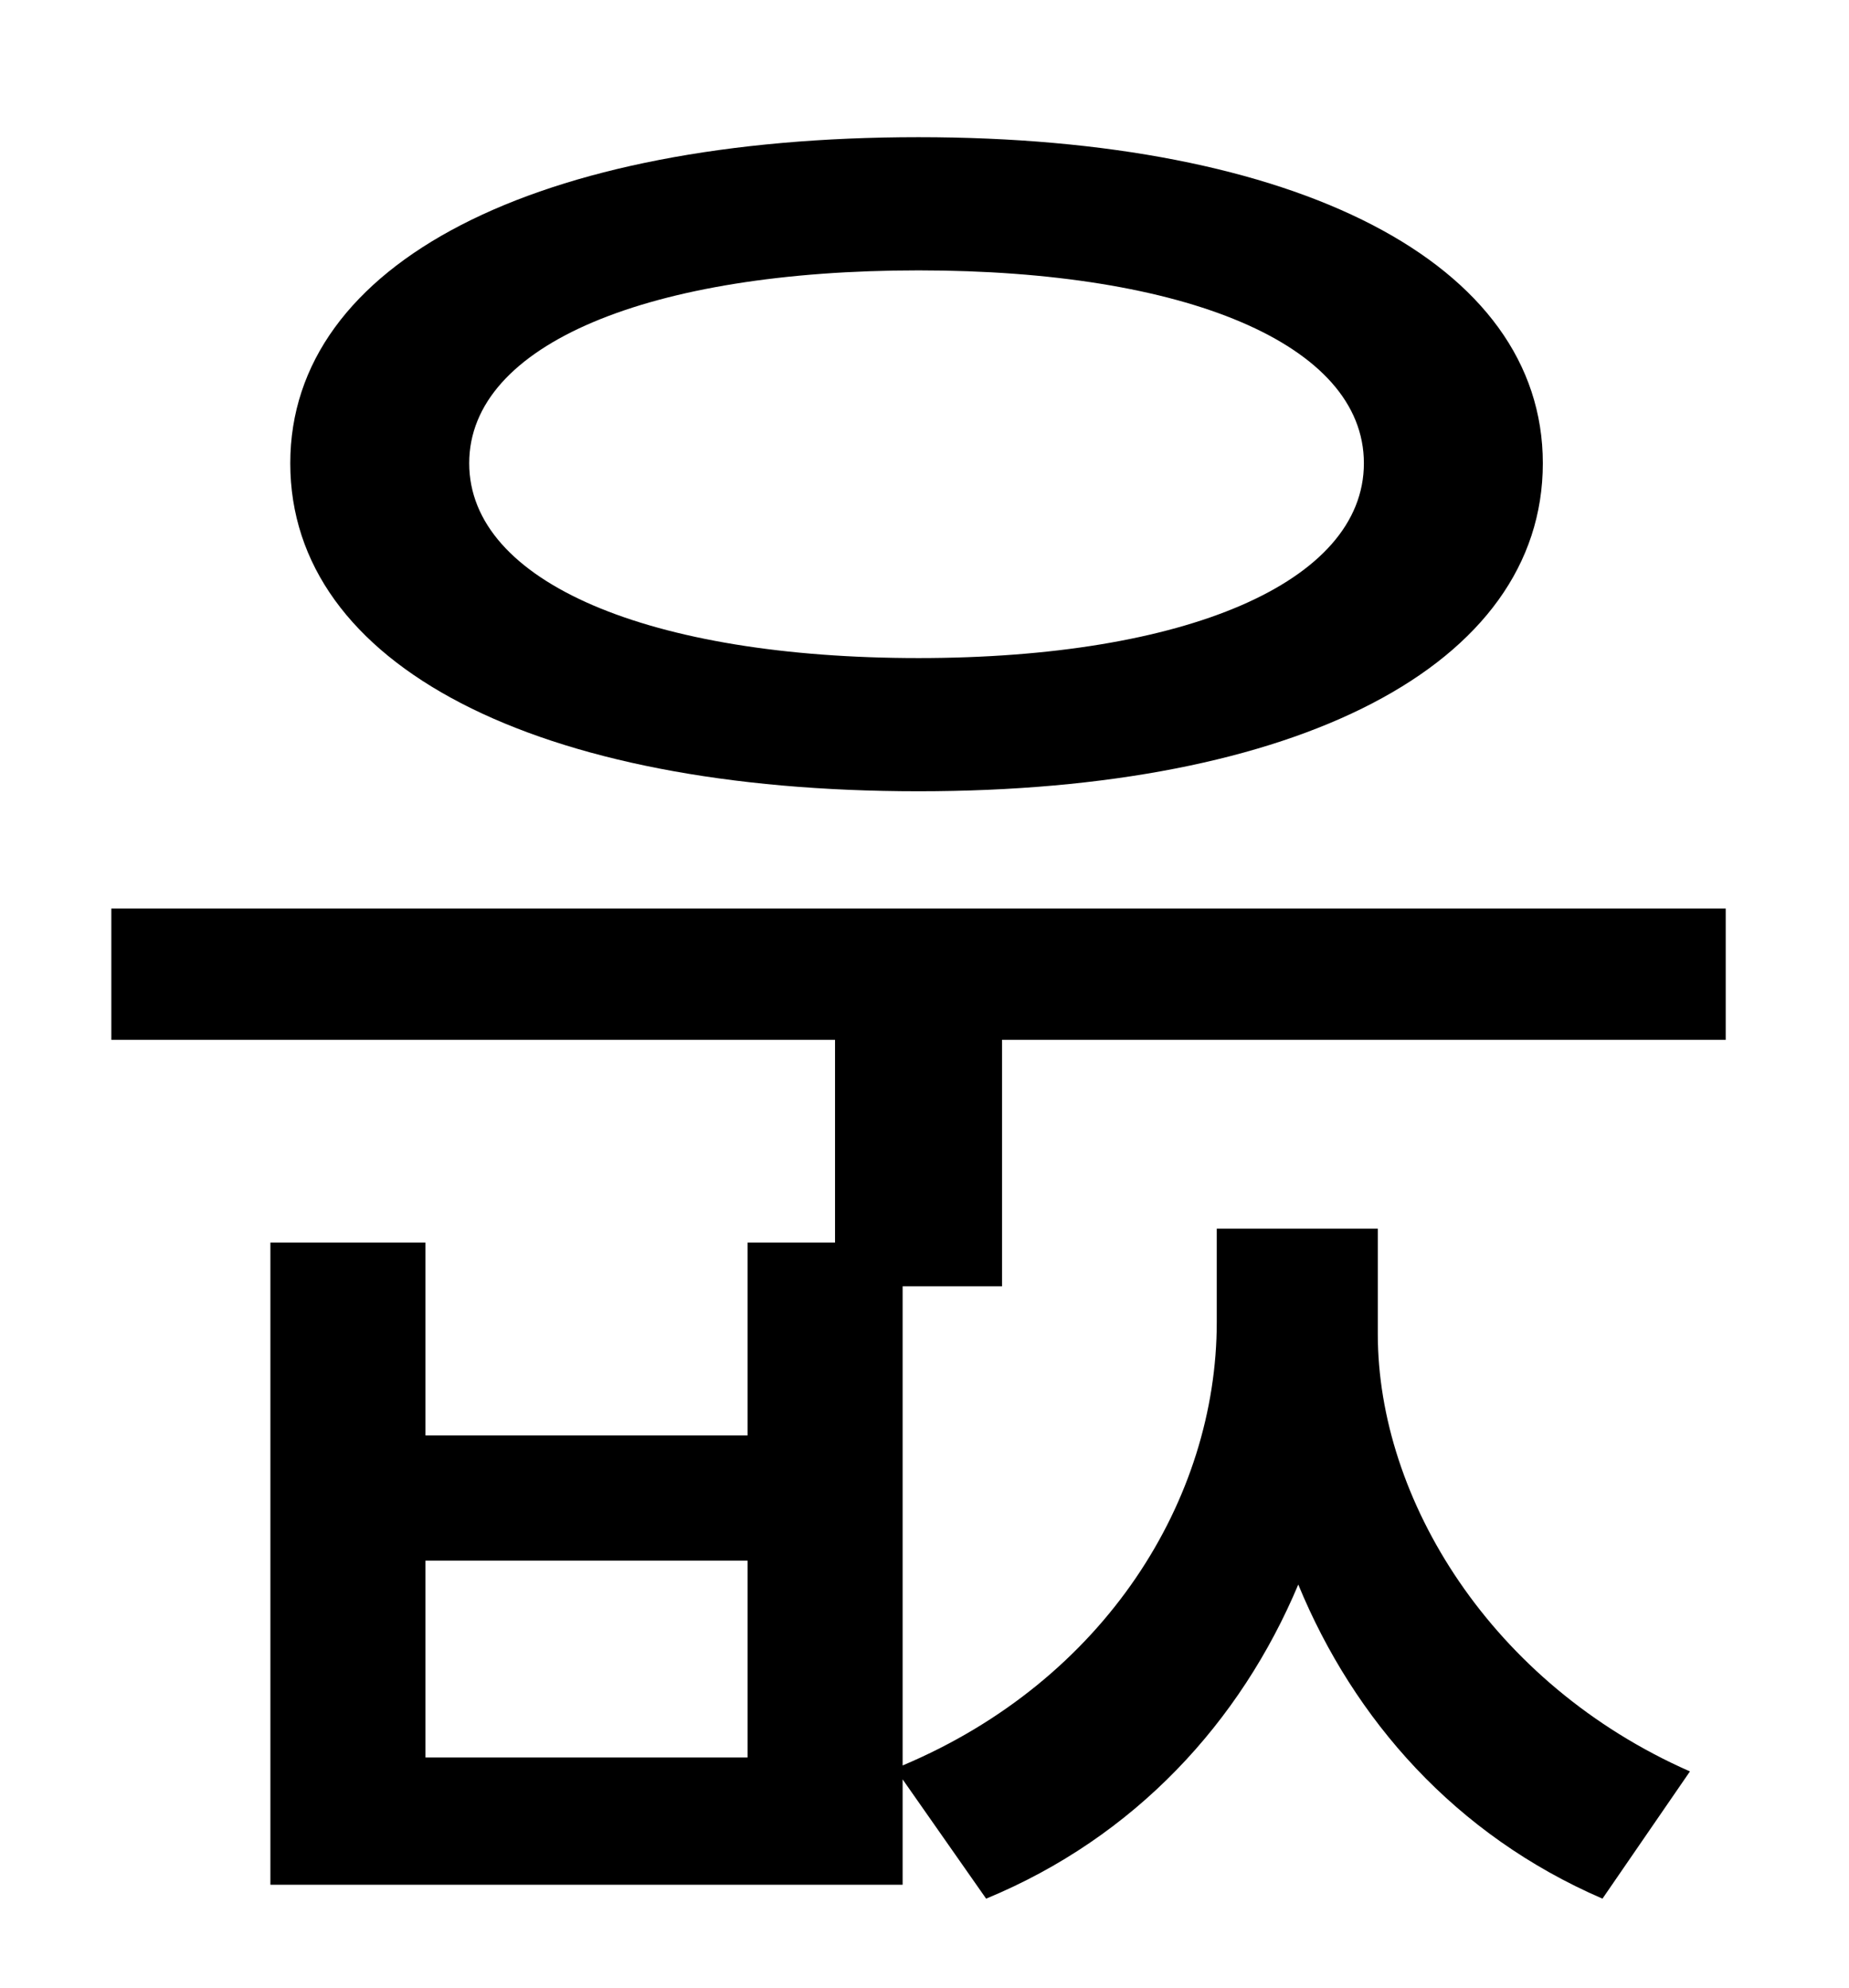 <?xml version="1.0" standalone="no"?>
<!DOCTYPE svg PUBLIC "-//W3C//DTD SVG 1.1//EN" "http://www.w3.org/Graphics/SVG/1.1/DTD/svg11.dtd" >
<svg xmlns="http://www.w3.org/2000/svg" xmlns:xlink="http://www.w3.org/1999/xlink" version="1.1" viewBox="-10 0 930 1000">
   <path fill="currentColor"
d="M452 136c-135 0 -226 37 -226 97s91 98 226 98c134 0 224 -38 224 -98s-90 -97 -224 -97zM452 398c-192 0 -316 -63 -316 -165c0 -101 124 -164 316 -164c190 0 314 63 314 164c0 102 -124 165 -314 165zM366 884v-99h-162v99h162zM494 647h-50v241
c102 -43 158 -134 158 -223v-47h81v53c0 83 57 176 157 220l-44 64c-74 -32 -125 -90 -153 -158c-29 69 -82 127 -157 158l-42 -60v53h-318v-323h78v97h162v-97h44v-102h-364v-66h812v66h-364v124z" />
</svg>
